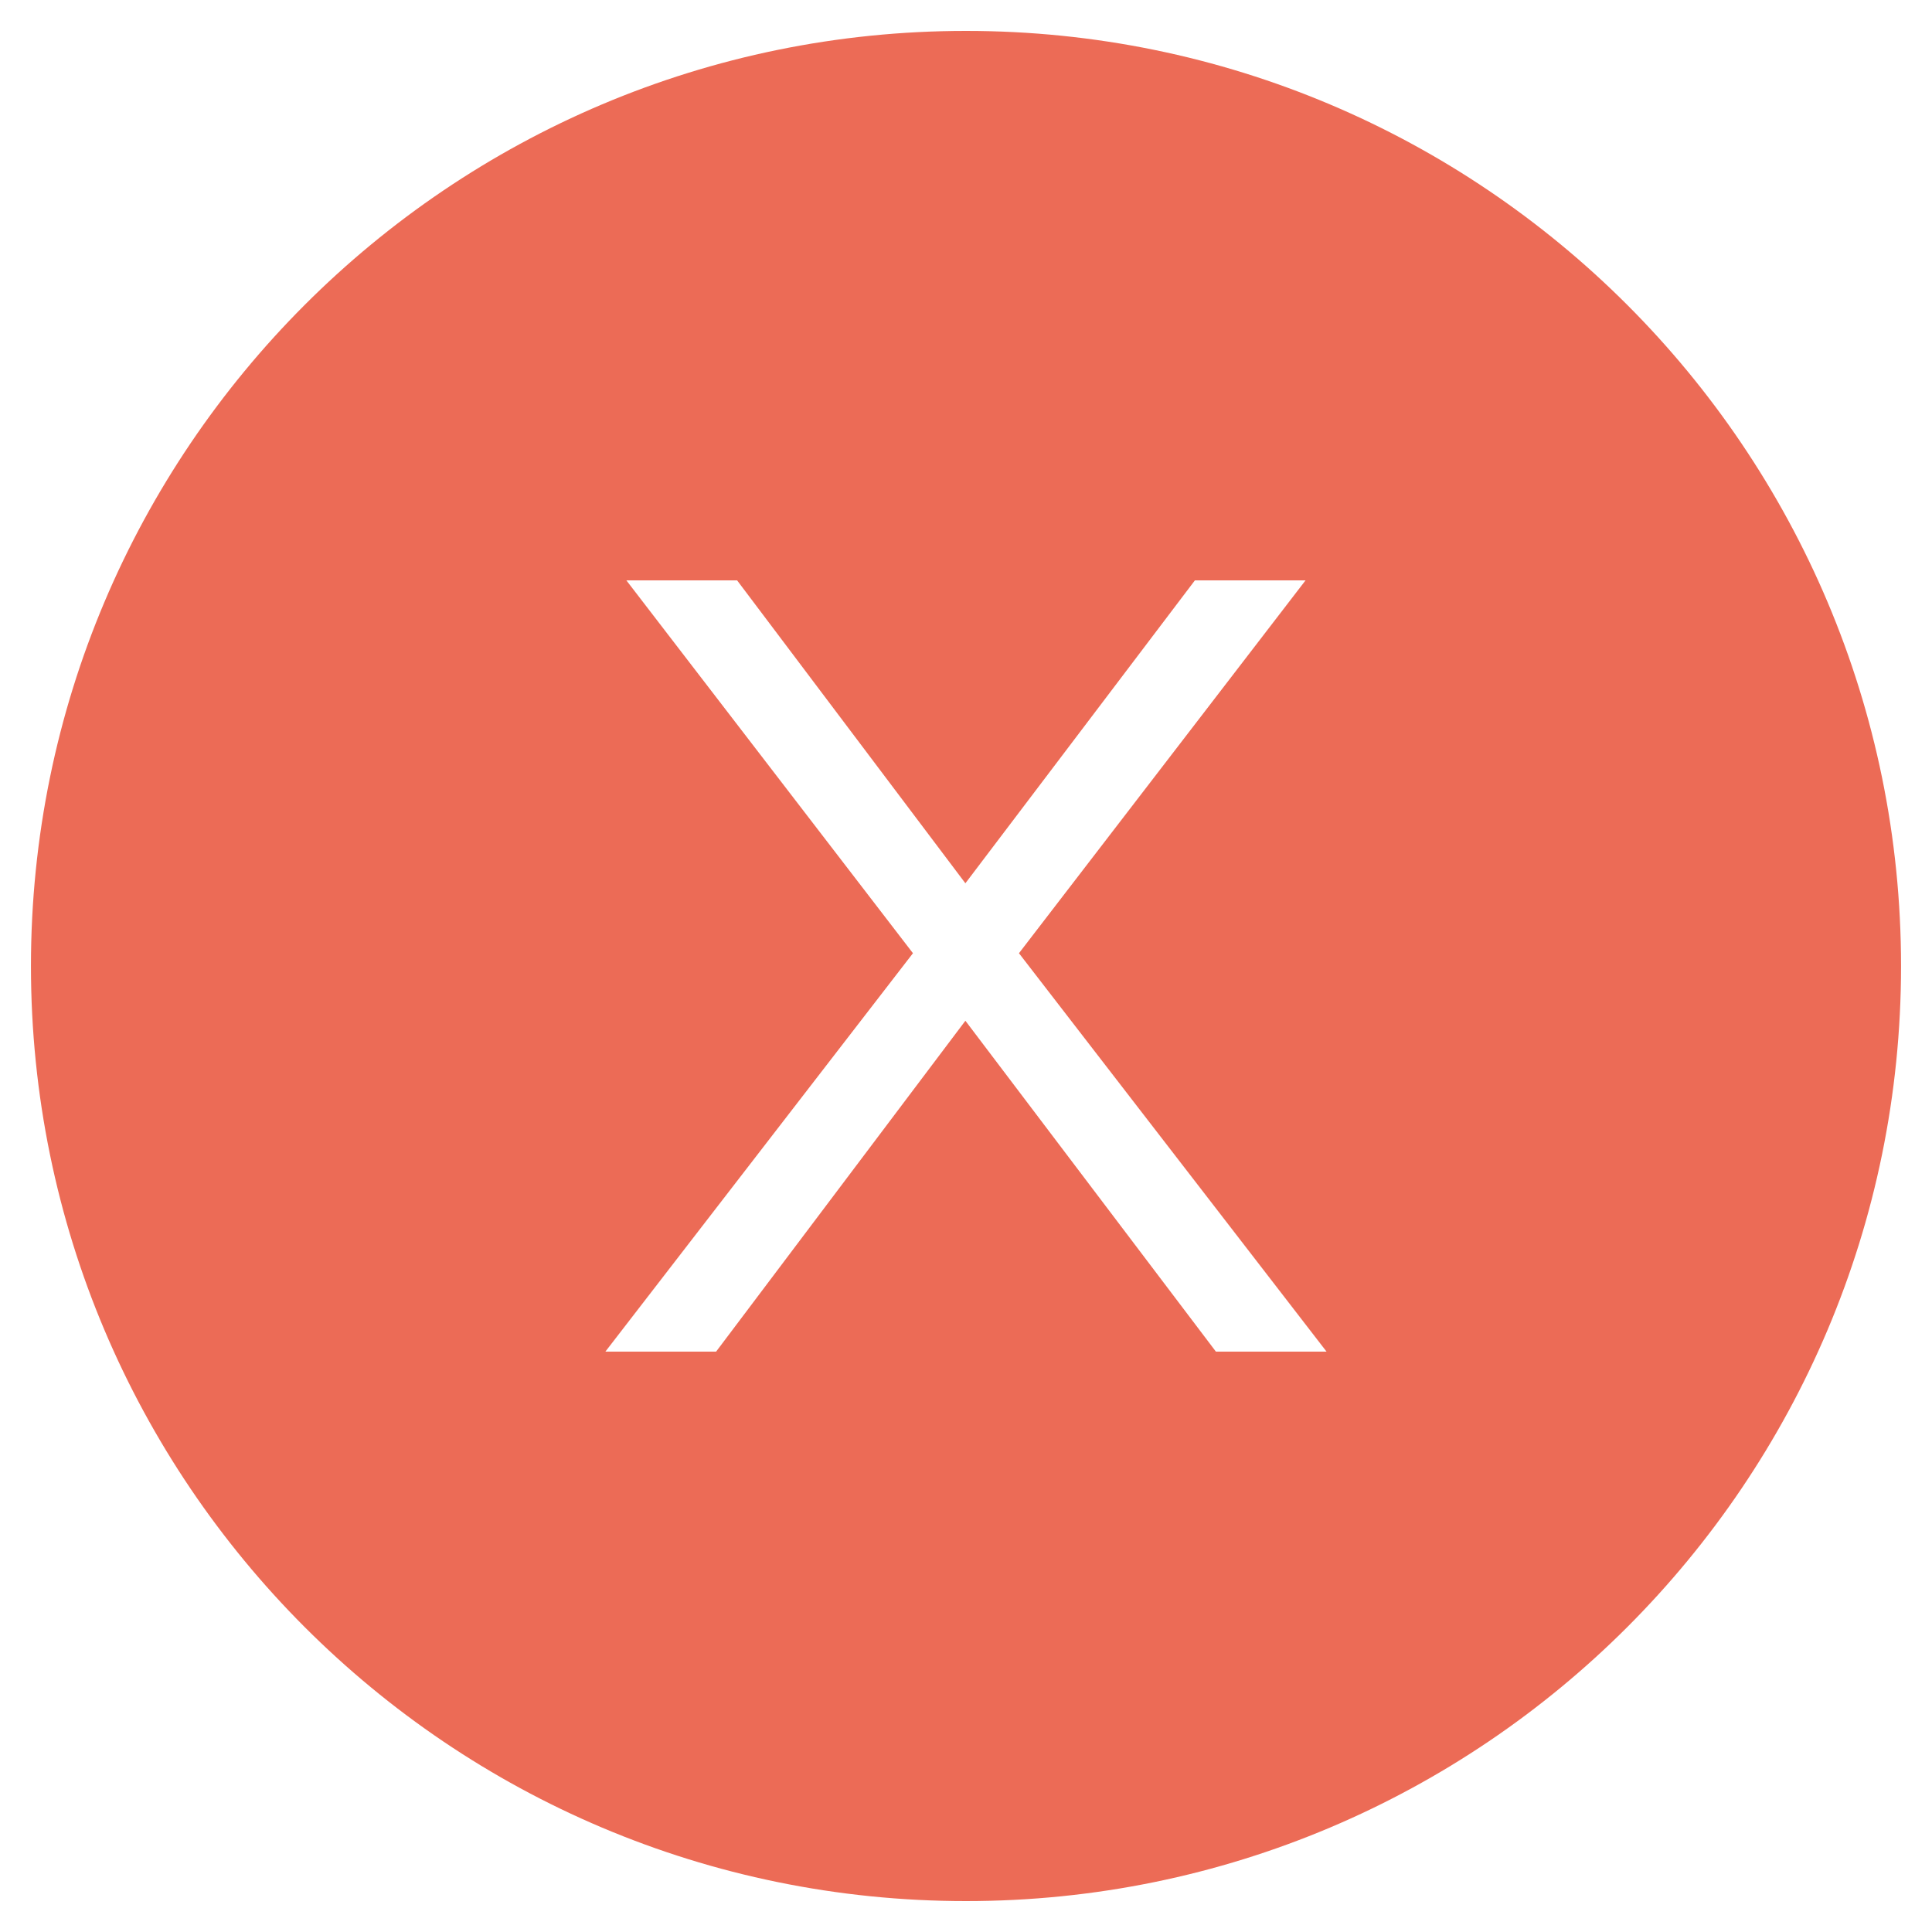 <?xml version="1.0" encoding="iso-8859-1"?>
<!-- Generator: Adobe Illustrator 16.0.0, SVG Export Plug-In . SVG Version: 6.00 Build 0)  -->
<!DOCTYPE svg PUBLIC "-//W3C//DTD SVG 1.1//EN" "http://www.w3.org/Graphics/SVG/1.1/DTD/svg11.dtd">
<svg version="1.1" id="&#x5716;&#x5C64;_1" xmlns="http://www.w3.org/2000/svg" xmlns:xlink="http://www.w3.org/1999/xlink" x="0px"
	 y="0px" width="500px" height="500px" viewBox="0 0 500 500" style="enable-background:new 0 0 500 500;" xml:space="preserve">
<path style="fill:#EC6B56;" d="M250,8C116.342,8,8.011,116.354,8.011,250.011C8.011,383.646,116.342,492,250,492
	c133.636,0,241.989-108.354,241.989-241.989C491.989,116.354,383.636,8,250,8z M314.678,349.802l-64.837-85.633l-64.518,85.633
	h-28.658l79.606-103.109l-74.169-96.495h28.657l59.081,78.394l59.399-78.394h28.635l-74.17,96.495l79.606,103.109H314.678z"/>
</svg>
